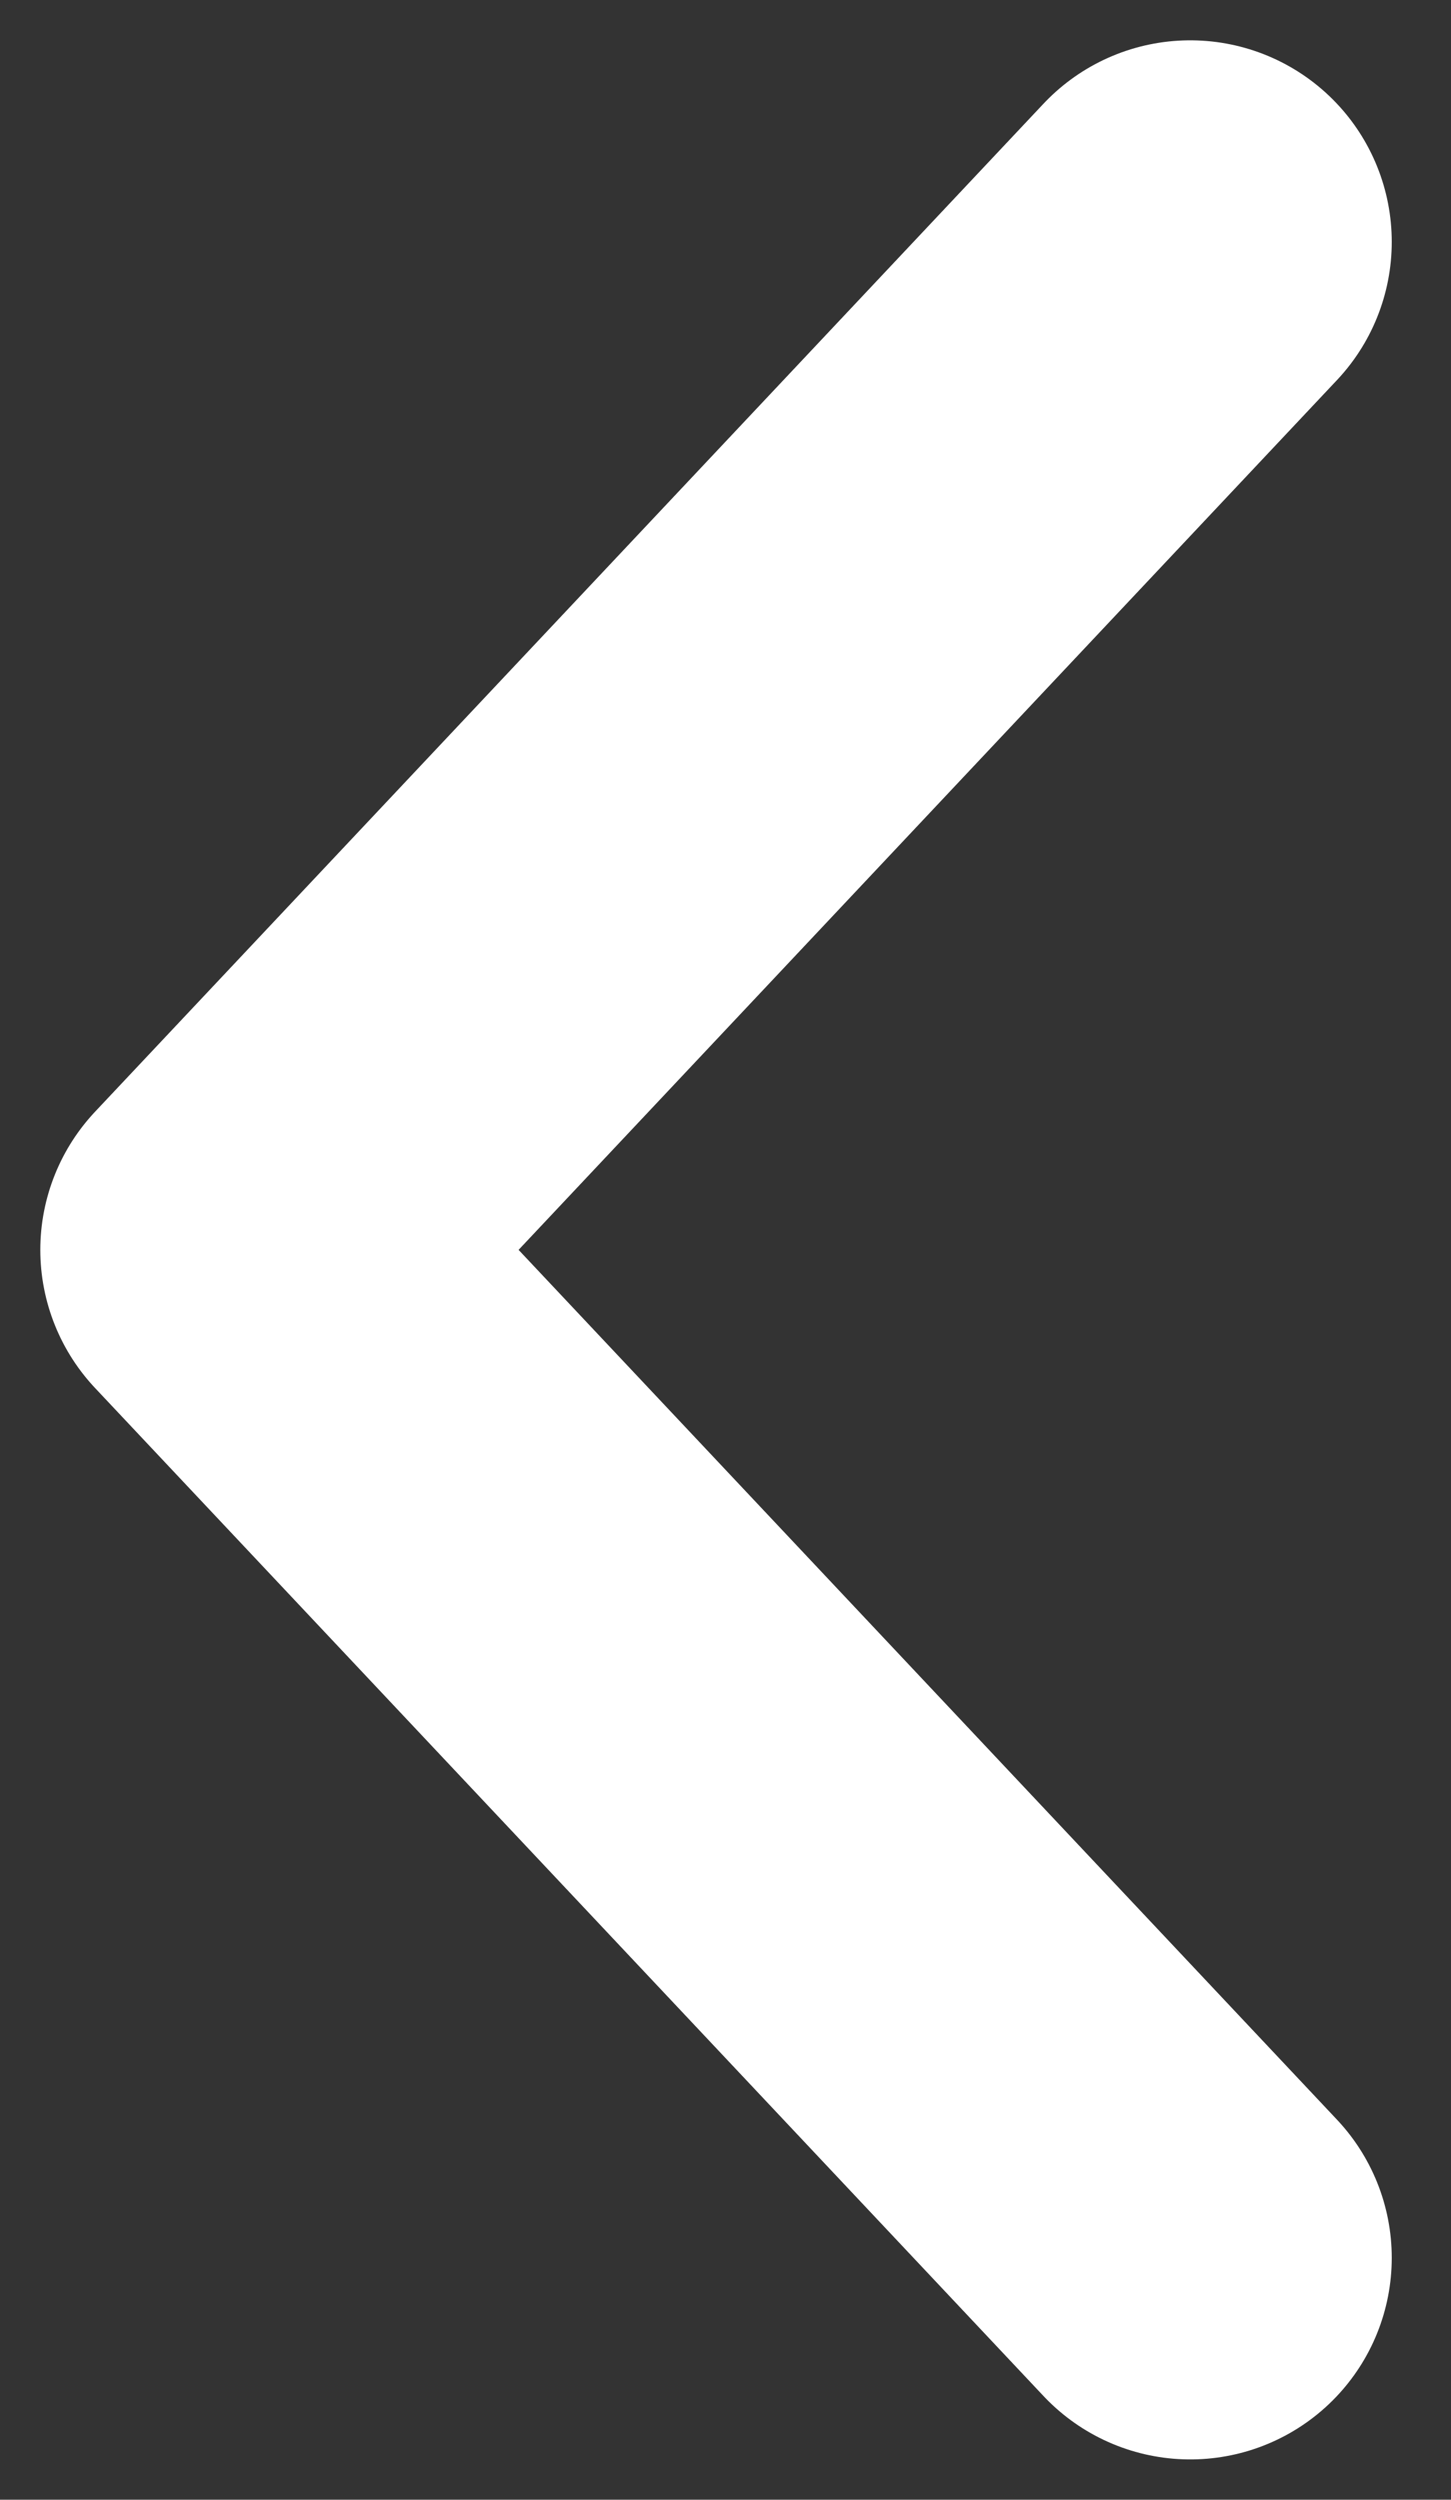 <svg width="18" height="31" viewBox="0 0 18 31" fill="none" xmlns="http://www.w3.org/2000/svg">
<rect x="0" y="0" width="18" height="31" fill="#333333" stroke="none"/>
<path d="M14.765 3L3 15.5L14.765 28" stroke="white" stroke-width="5" stroke-linecap="round" stroke-linejoin="round"/>
</svg>
